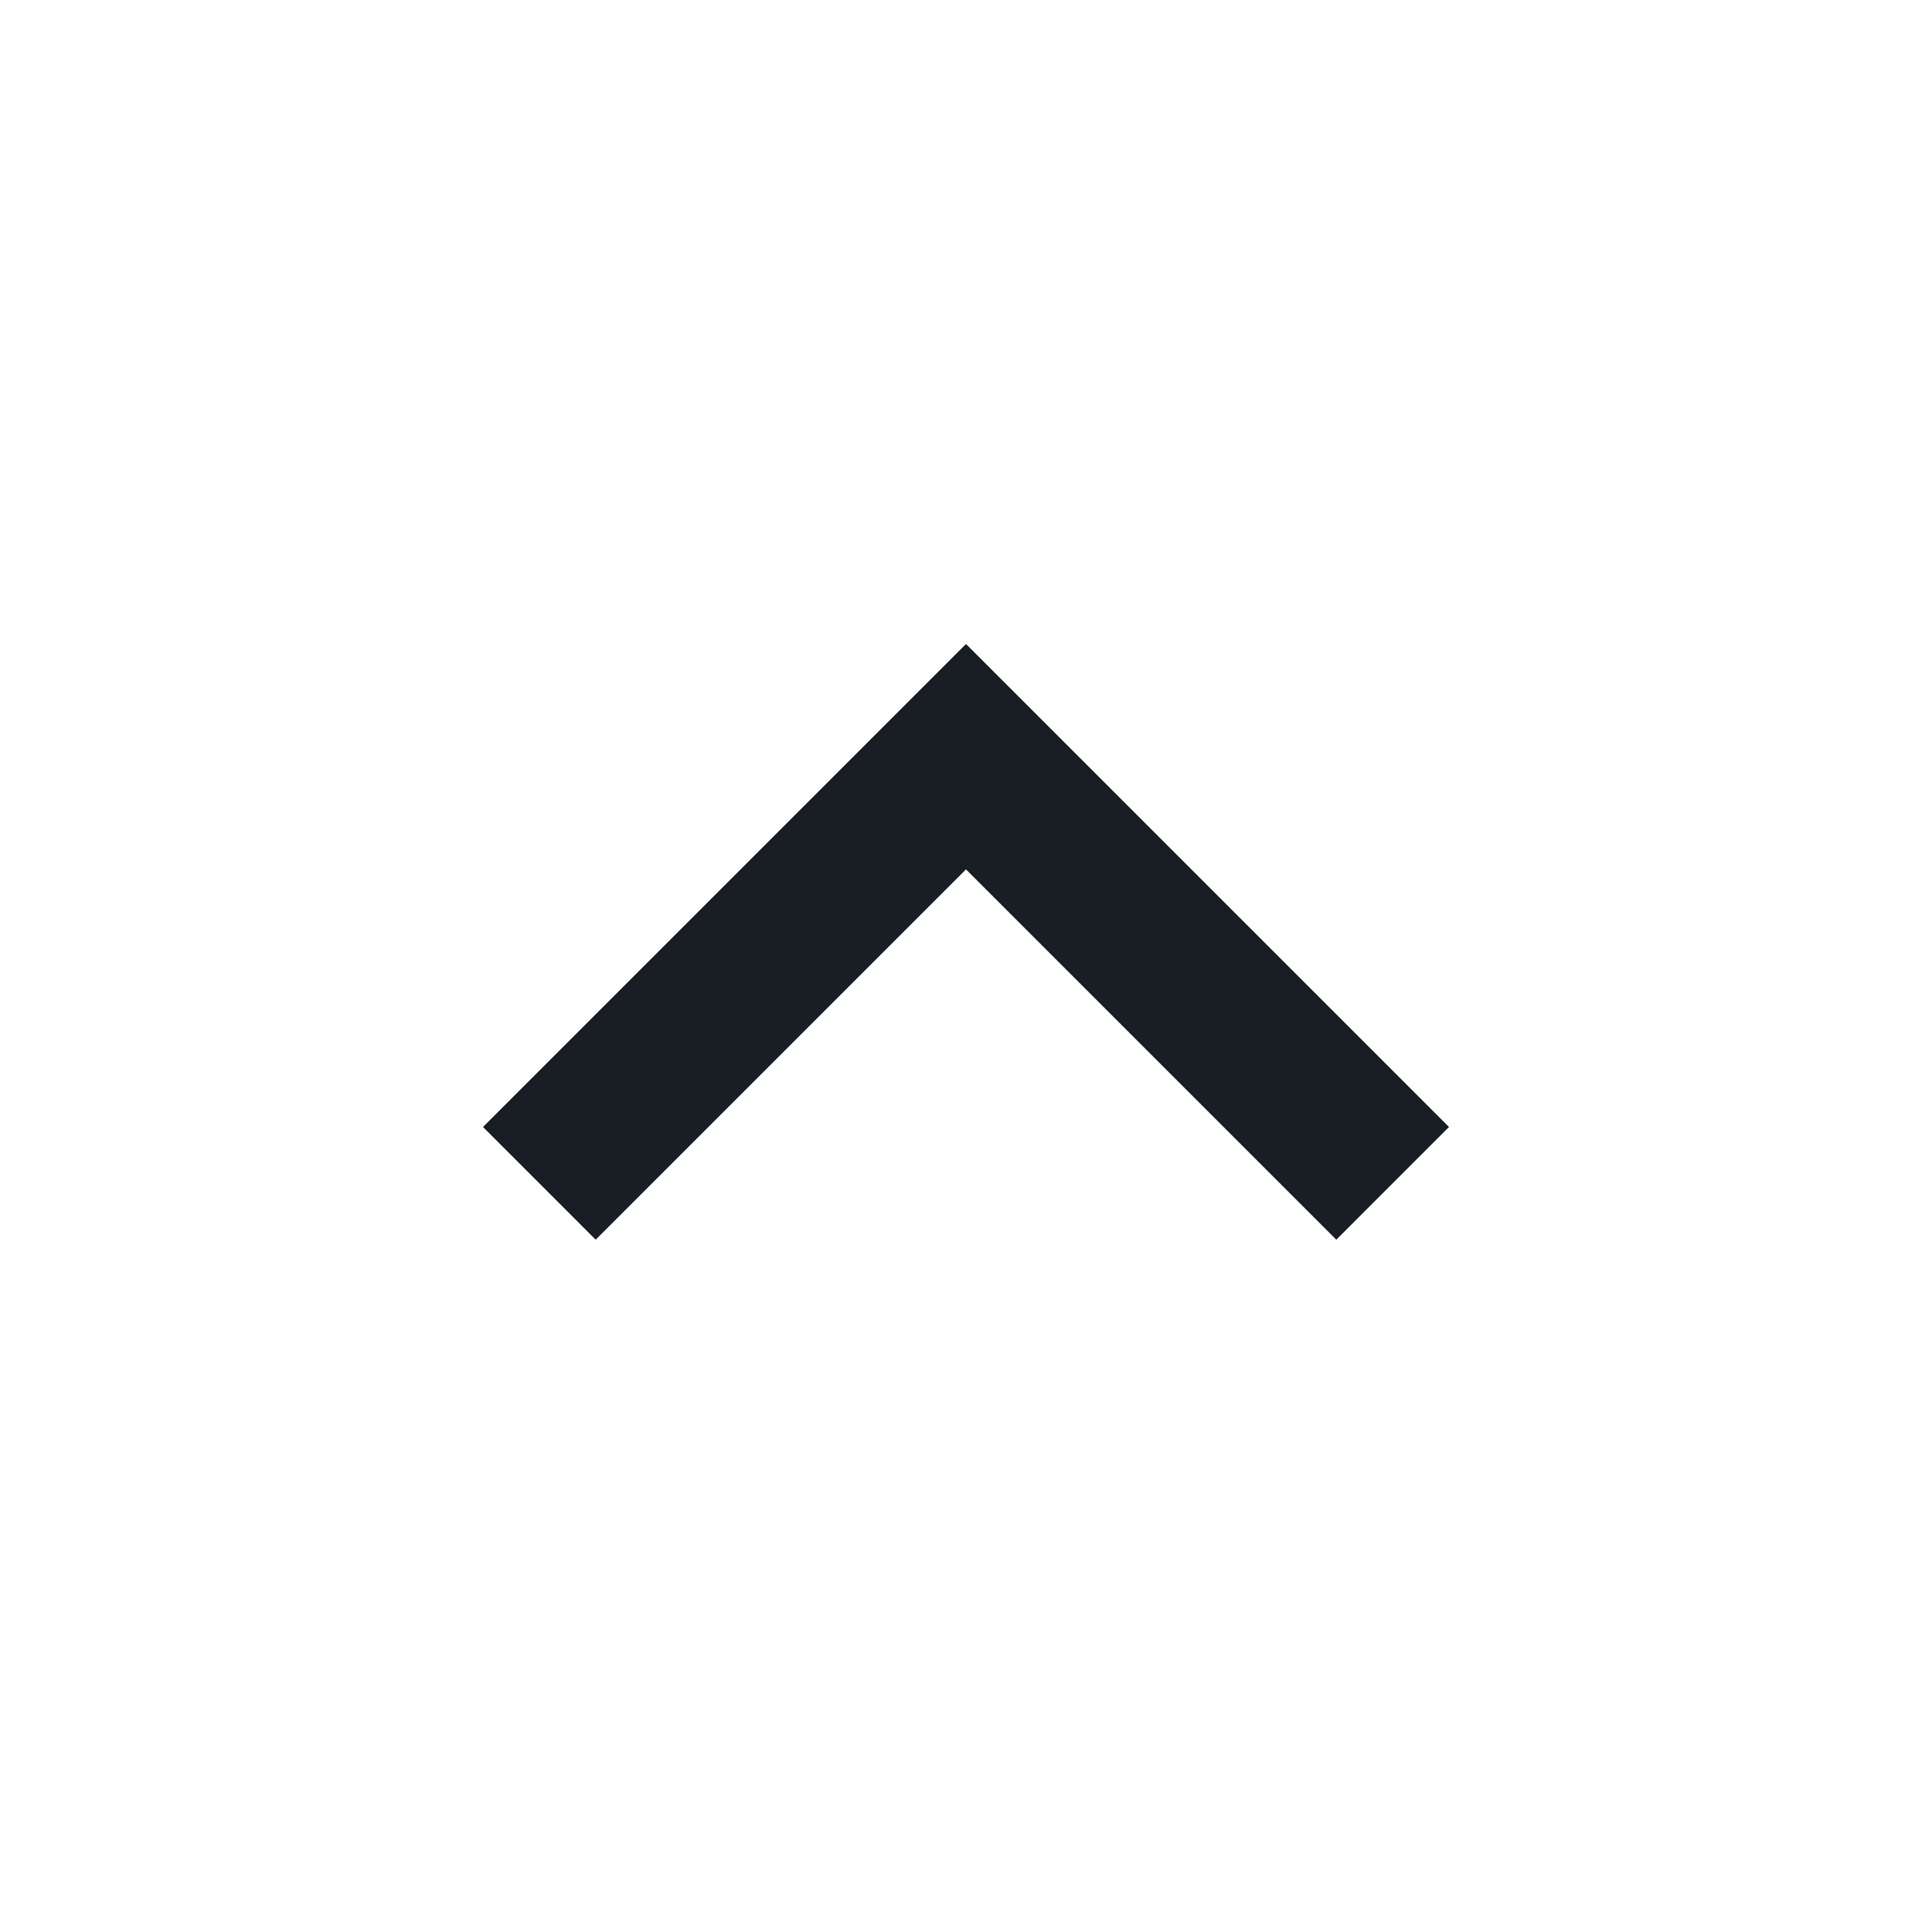 <svg width="24" height="24" viewBox="0 0 24 24" fill="none" xmlns="http://www.w3.org/2000/svg">
<g id="keyboard_arrow_up_FILL0_wght400_GRAD0_opsz24 1">
<path id="Vector" d="M12 10.8L7.4 15.4L6 14L12 8L18 14L16.6 15.4L12 10.8Z" fill="#191D24"/>
</g>
</svg>
